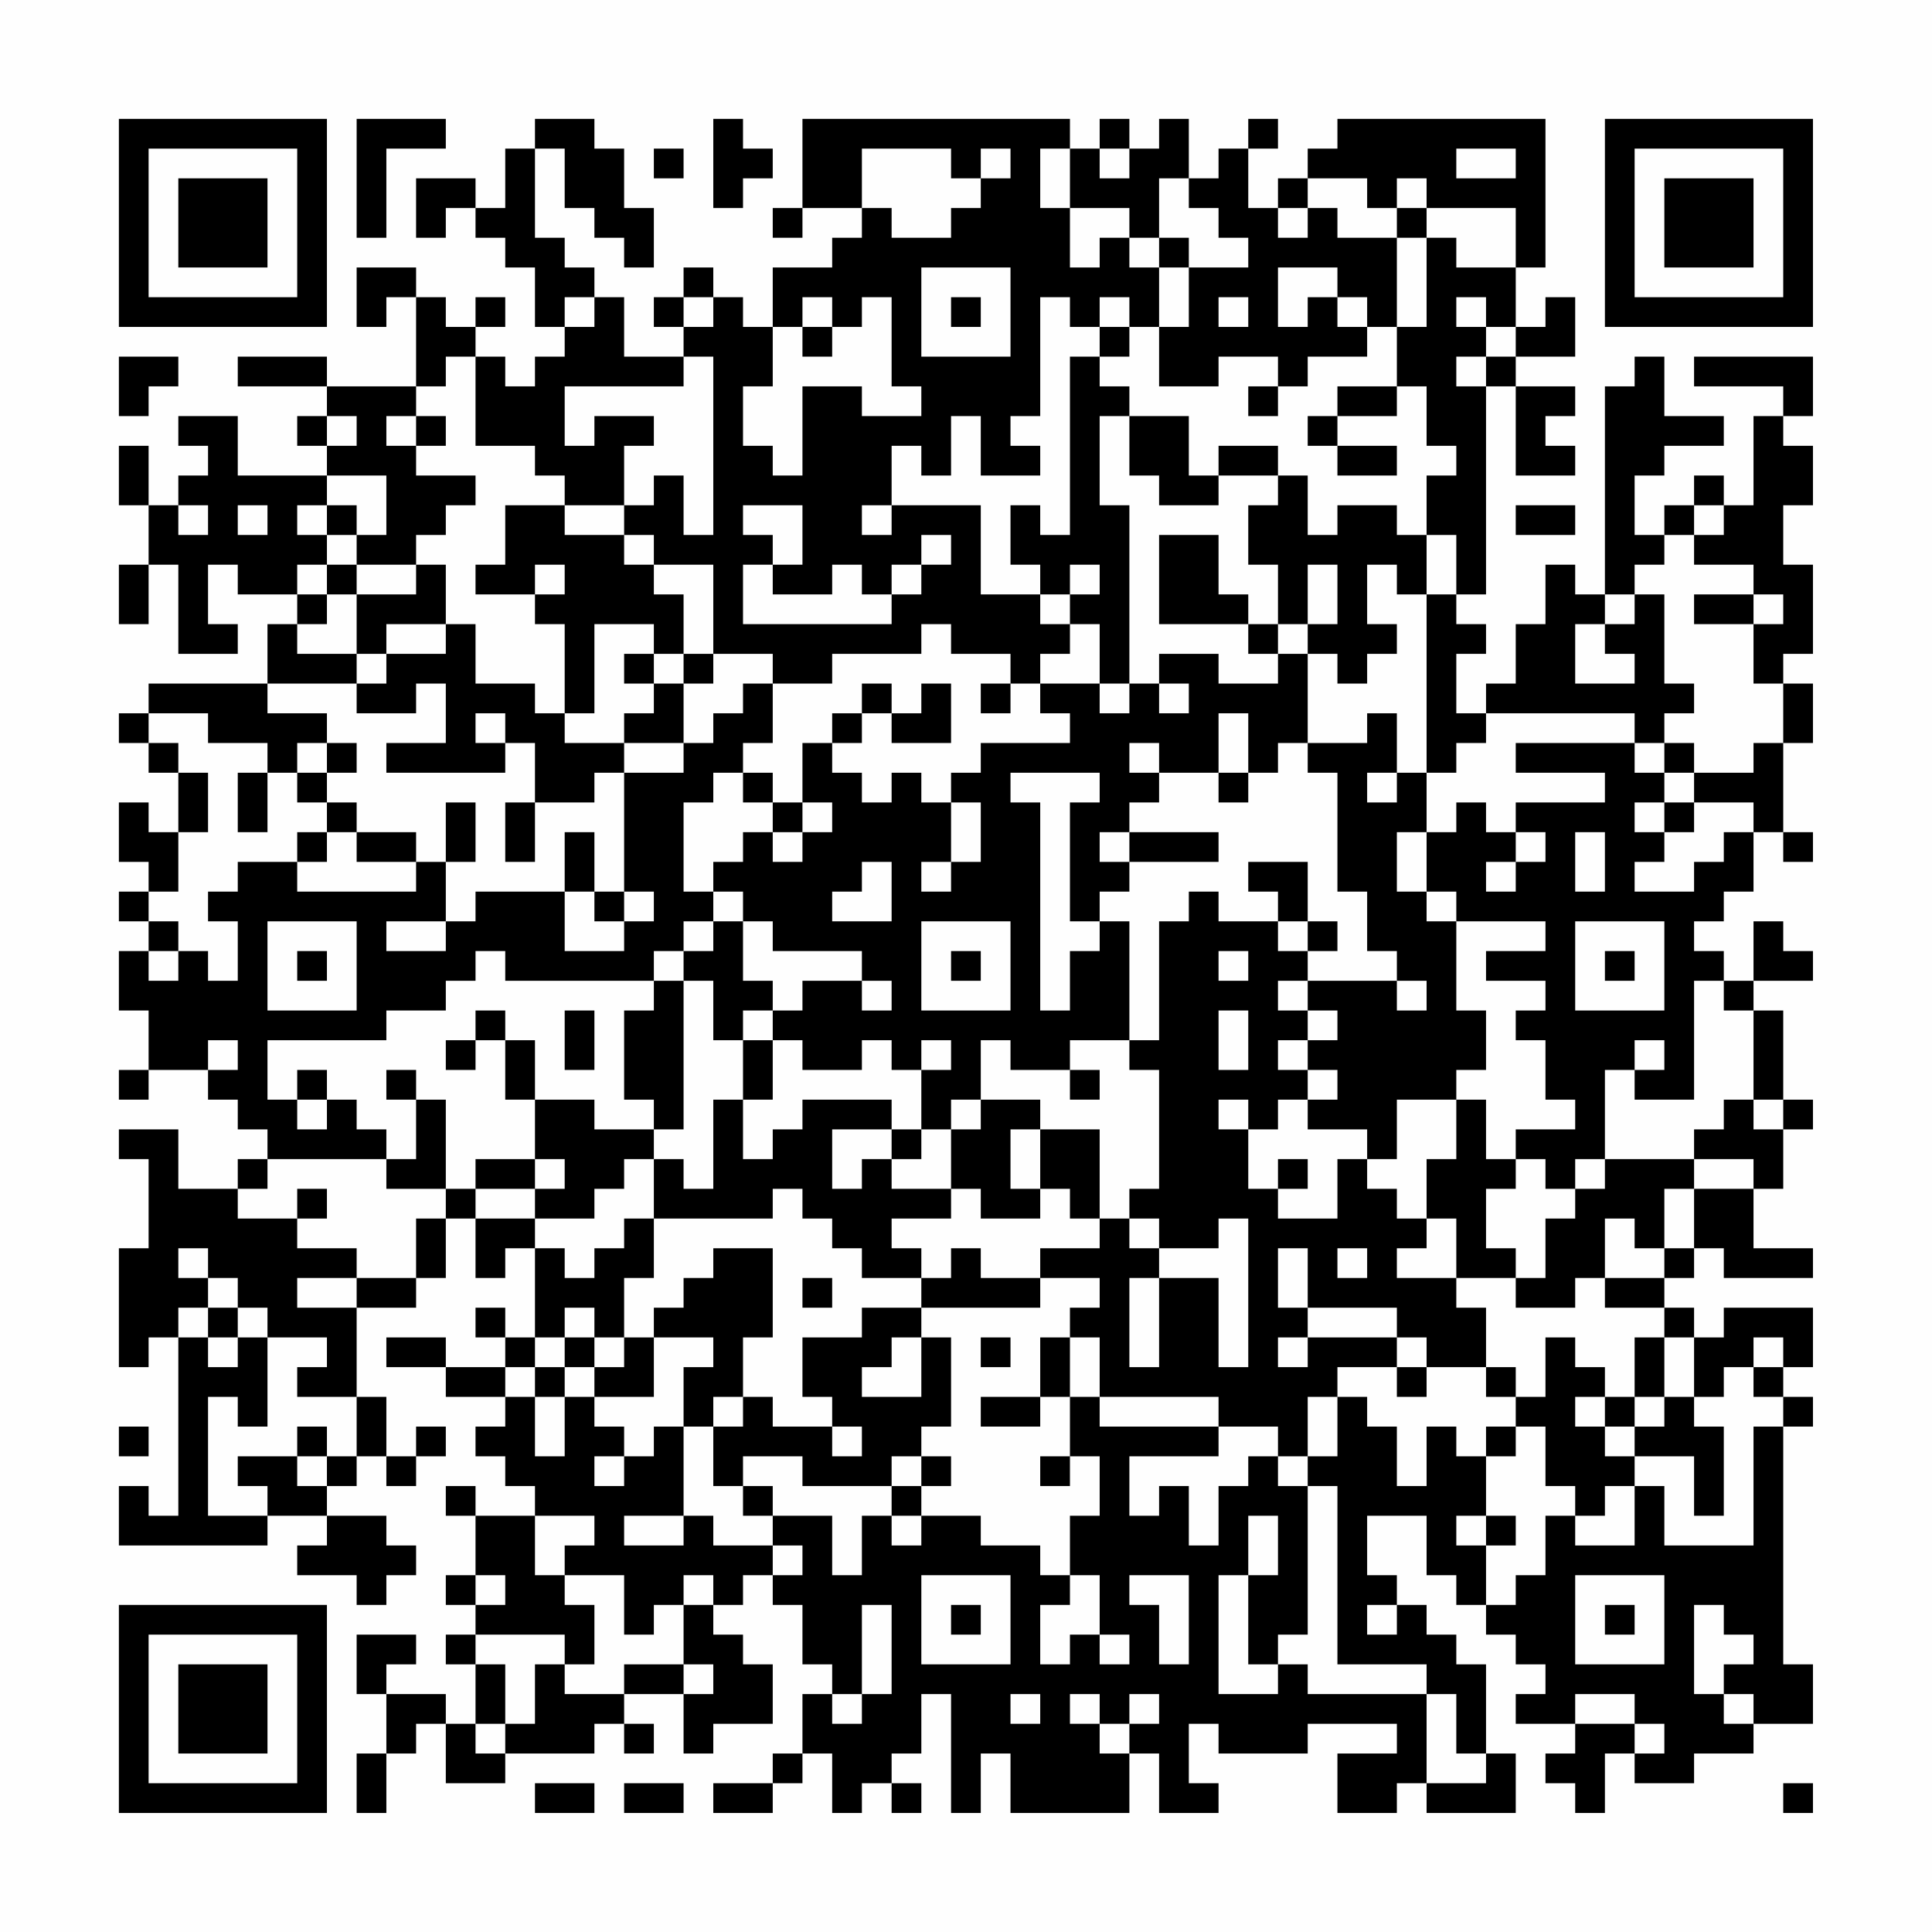 <?xml version="1.0" encoding="UTF-8"?>
<svg xmlns="http://www.w3.org/2000/svg" version="1.1" width="300" height="300" viewBox="0 0 300 300"><rect x="0" y="0" width="300" height="300" fill="#fefefe"/><g transform="scale(4.615)"><g transform="translate(4,4)"><path fill-rule="evenodd" d="M8 0L8 4L9 4L9 1L11 1L11 0ZM14 0L14 1L13 1L13 3L12 3L12 2L10 2L10 4L11 4L11 3L12 3L12 4L13 4L13 5L14 5L14 7L15 7L15 8L14 8L14 9L13 9L13 8L12 8L12 7L13 7L13 6L12 6L12 7L11 7L11 6L10 6L10 5L8 5L8 7L9 7L9 6L10 6L10 9L7 9L7 8L4 8L4 9L7 9L7 10L6 10L6 11L7 11L7 12L4 12L4 10L2 10L2 11L3 11L3 12L2 12L2 13L1 13L1 11L0 11L0 13L1 13L1 15L0 15L0 17L1 17L1 15L2 15L2 18L4 18L4 17L3 17L3 15L4 15L4 16L6 16L6 17L5 17L5 19L1 19L1 20L0 20L0 21L1 21L1 22L2 22L2 24L1 24L1 23L0 23L0 25L1 25L1 26L0 26L0 27L1 27L1 28L0 28L0 30L1 30L1 32L0 32L0 33L1 33L1 32L3 32L3 33L4 33L4 34L5 34L5 35L4 35L4 36L2 36L2 34L0 34L0 35L1 35L1 38L0 38L0 42L1 42L1 41L2 41L2 47L1 47L1 46L0 46L0 48L5 48L5 47L7 47L7 48L6 48L6 49L8 49L8 50L9 50L9 49L10 49L10 48L9 48L9 47L7 47L7 46L8 46L8 45L9 45L9 46L10 46L10 45L11 45L11 44L10 44L10 45L9 45L9 43L8 43L8 40L10 40L10 39L11 39L11 37L12 37L12 39L13 39L13 38L14 38L14 41L13 41L13 40L12 40L12 41L13 41L13 42L11 42L11 41L9 41L9 42L11 42L11 43L13 43L13 44L12 44L12 45L13 45L13 46L14 46L14 47L12 47L12 46L11 46L11 47L12 47L12 49L11 49L11 50L12 50L12 51L11 51L11 52L12 52L12 54L11 54L11 53L9 53L9 52L10 52L10 51L8 51L8 53L9 53L9 55L8 55L8 57L9 57L9 55L10 55L10 54L11 54L11 56L13 56L13 55L16 55L16 54L17 54L17 55L18 55L18 54L17 54L17 53L19 53L19 55L20 55L20 54L22 54L22 52L21 52L21 51L20 51L20 50L21 50L21 49L22 49L22 50L23 50L23 52L24 52L24 53L23 53L23 55L22 55L22 56L20 56L20 57L22 57L22 56L23 56L23 55L24 55L24 57L25 57L25 56L26 56L26 57L27 57L27 56L26 56L26 55L27 55L27 53L28 53L28 57L29 57L29 55L30 55L30 57L34 57L34 55L35 55L35 57L37 57L37 56L36 56L36 54L37 54L37 55L40 55L40 54L43 54L43 55L41 55L41 57L43 57L43 56L44 56L44 57L47 57L47 55L46 55L46 52L45 52L45 51L44 51L44 50L43 50L43 49L42 49L42 47L44 47L44 49L45 49L45 50L46 50L46 51L47 51L47 52L48 52L48 53L47 53L47 54L49 54L49 55L48 55L48 56L49 56L49 57L50 57L50 55L51 55L51 56L53 56L53 55L55 55L55 54L57 54L57 52L56 52L56 44L57 44L57 43L56 43L56 42L57 42L57 40L54 40L54 41L53 41L53 40L52 40L52 39L53 39L53 38L54 38L54 39L57 39L57 38L55 38L55 36L56 36L56 34L57 34L57 33L56 33L56 30L55 30L55 29L57 29L57 28L56 28L56 27L55 27L55 29L54 29L54 28L53 28L53 27L54 27L54 26L55 26L55 24L56 24L56 25L57 25L57 24L56 24L56 21L57 21L57 19L56 19L56 18L57 18L57 15L56 15L56 13L57 13L57 11L56 11L56 10L57 10L57 8L53 8L53 9L56 9L56 10L55 10L55 13L54 13L54 12L53 12L53 13L52 13L52 14L51 14L51 12L52 12L52 11L54 11L54 10L52 10L52 8L51 8L51 9L50 9L50 16L49 16L49 15L48 15L48 17L47 17L47 19L46 19L46 20L45 20L45 18L46 18L46 17L45 17L45 16L46 16L46 9L47 9L47 12L49 12L49 11L48 11L48 10L49 10L49 9L47 9L47 8L49 8L49 6L48 6L48 7L47 7L47 5L48 5L48 0L41 0L41 1L40 1L40 2L39 2L39 3L38 3L38 1L39 1L39 0L38 0L38 1L37 1L37 2L36 2L36 0L35 0L35 1L34 1L34 0L33 0L33 1L32 1L32 0L23 0L23 3L22 3L22 4L23 4L23 3L25 3L25 4L24 4L24 5L22 5L22 7L21 7L21 6L20 6L20 5L19 5L19 6L18 6L18 7L19 7L19 8L17 8L17 6L16 6L16 5L15 5L15 4L14 4L14 1L15 1L15 3L16 3L16 4L17 4L17 5L18 5L18 3L17 3L17 1L16 1L16 0ZM20 0L20 3L21 3L21 2L22 2L22 1L21 1L21 0ZM18 1L18 2L19 2L19 1ZM25 1L25 3L26 3L26 4L28 4L28 3L29 3L29 2L30 2L30 1L29 1L29 2L28 2L28 1ZM31 1L31 3L32 3L32 5L33 5L33 4L34 4L34 5L35 5L35 7L34 7L34 6L33 6L33 7L32 7L32 6L31 6L31 10L30 10L30 11L31 11L31 12L29 12L29 10L28 10L28 12L27 12L27 11L26 11L26 13L25 13L25 14L26 14L26 13L29 13L29 16L31 16L31 17L32 17L32 18L31 18L31 19L30 19L30 18L28 18L28 17L27 17L27 18L24 18L24 19L22 19L22 18L20 18L20 15L18 15L18 14L17 14L17 13L18 13L18 12L19 12L19 14L20 14L20 8L19 8L19 9L15 9L15 11L16 11L16 10L18 10L18 11L17 11L17 13L15 13L15 12L14 12L14 11L12 11L12 8L11 8L11 9L10 9L10 10L9 10L9 11L10 11L10 12L12 12L12 13L11 13L11 14L10 14L10 15L8 15L8 14L9 14L9 12L7 12L7 13L6 13L6 14L7 14L7 15L6 15L6 16L7 16L7 17L6 17L6 18L8 18L8 19L5 19L5 20L7 20L7 21L6 21L6 22L5 22L5 21L3 21L3 20L1 20L1 21L2 21L2 22L3 22L3 24L2 24L2 26L1 26L1 27L2 27L2 28L1 28L1 29L2 29L2 28L3 28L3 29L4 29L4 27L3 27L3 26L4 26L4 25L6 25L6 26L10 26L10 25L11 25L11 27L9 27L9 28L11 28L11 27L12 27L12 26L15 26L15 28L17 28L17 27L18 27L18 26L17 26L17 22L19 22L19 21L20 21L20 20L21 20L21 19L22 19L22 21L21 21L21 22L20 22L20 23L19 23L19 26L20 26L20 27L19 27L19 28L18 28L18 29L13 29L13 28L12 28L12 29L11 29L11 30L9 30L9 31L5 31L5 33L6 33L6 34L7 34L7 33L8 33L8 34L9 34L9 35L5 35L5 36L4 36L4 37L6 37L6 38L8 38L8 39L6 39L6 40L8 40L8 39L10 39L10 37L11 37L11 36L12 36L12 37L14 37L14 38L15 38L15 39L16 39L16 38L17 38L17 37L18 37L18 39L17 39L17 41L16 41L16 40L15 40L15 41L14 41L14 42L13 42L13 43L14 43L14 45L15 45L15 43L16 43L16 44L17 44L17 45L16 45L16 46L17 46L17 45L18 45L18 44L19 44L19 47L17 47L17 48L19 48L19 47L20 47L20 48L22 48L22 49L23 49L23 48L22 48L22 47L24 47L24 49L25 49L25 47L26 47L26 48L27 48L27 47L29 47L29 48L31 48L31 49L32 49L32 50L31 50L31 52L32 52L32 51L33 51L33 52L34 52L34 51L33 51L33 49L32 49L32 47L33 47L33 45L32 45L32 43L33 43L33 44L37 44L37 45L34 45L34 47L35 47L35 46L36 46L36 48L37 48L37 46L38 46L38 45L39 45L39 46L40 46L40 51L39 51L39 52L38 52L38 49L39 49L39 47L38 47L38 49L37 49L37 53L39 53L39 52L40 52L40 53L44 53L44 56L46 56L46 55L45 55L45 53L44 53L44 52L41 52L41 46L40 46L40 45L41 45L41 43L42 43L42 44L43 44L43 46L44 46L44 44L45 44L45 45L46 45L46 47L45 47L45 48L46 48L46 50L47 50L47 49L48 49L48 47L49 47L49 48L51 48L51 46L52 46L52 48L55 48L55 44L56 44L56 43L55 43L55 42L56 42L56 41L55 41L55 42L54 42L54 43L53 43L53 41L52 41L52 40L50 40L50 39L52 39L52 38L53 38L53 36L55 36L55 35L53 35L53 34L54 34L54 33L55 33L55 34L56 34L56 33L55 33L55 30L54 30L54 29L53 29L53 33L51 33L51 32L52 32L52 31L51 31L51 32L50 32L50 35L49 35L49 36L48 36L48 35L47 35L47 34L49 34L49 33L48 33L48 31L47 31L47 30L48 30L48 29L46 29L46 28L48 28L48 27L45 27L45 26L44 26L44 24L45 24L45 23L46 23L46 24L47 24L47 25L46 25L46 26L47 26L47 25L48 25L48 24L47 24L47 23L50 23L50 22L47 22L47 21L51 21L51 22L52 22L52 23L51 23L51 24L52 24L52 25L51 25L51 26L53 26L53 25L54 25L54 24L55 24L55 23L53 23L53 22L55 22L55 21L56 21L56 19L55 19L55 17L56 17L56 16L55 16L55 15L53 15L53 14L54 14L54 13L53 13L53 14L52 14L52 15L51 15L51 16L50 16L50 17L49 17L49 19L51 19L51 18L50 18L50 17L51 17L51 16L52 16L52 19L53 19L53 20L52 20L52 21L51 21L51 20L46 20L46 21L45 21L45 22L44 22L44 16L45 16L45 14L44 14L44 12L45 12L45 11L44 11L44 9L43 9L43 7L44 7L44 4L45 4L45 5L47 5L47 3L44 3L44 2L43 2L43 3L42 3L42 2L40 2L40 3L39 3L39 4L40 4L40 3L41 3L41 4L43 4L43 7L42 7L42 6L41 6L41 5L39 5L39 7L40 7L40 6L41 6L41 7L42 7L42 8L40 8L40 9L39 9L39 8L37 8L37 9L35 9L35 7L36 7L36 5L38 5L38 4L37 4L37 3L36 3L36 2L35 2L35 4L34 4L34 3L32 3L32 1ZM33 1L33 2L34 2L34 1ZM45 1L45 2L47 2L47 1ZM43 3L43 4L44 4L44 3ZM35 4L35 5L36 5L36 4ZM27 5L27 8L30 8L30 5ZM15 6L15 7L16 7L16 6ZM19 6L19 7L20 7L20 6ZM23 6L23 7L22 7L22 9L21 9L21 11L22 11L22 12L23 12L23 9L25 9L25 10L27 10L27 9L26 9L26 6L25 6L25 7L24 7L24 6ZM28 6L28 7L29 7L29 6ZM37 6L37 7L38 7L38 6ZM45 6L45 7L46 7L46 8L45 8L45 9L46 9L46 8L47 8L47 7L46 7L46 6ZM23 7L23 8L24 8L24 7ZM33 7L33 8L32 8L32 14L31 14L31 13L30 13L30 15L31 15L31 16L32 16L32 17L33 17L33 19L31 19L31 20L32 20L32 21L29 21L29 22L28 22L28 23L27 23L27 22L26 22L26 23L25 23L25 22L24 22L24 21L25 21L25 20L26 20L26 21L28 21L28 19L27 19L27 20L26 20L26 19L25 19L25 20L24 20L24 21L23 21L23 23L22 23L22 22L21 22L21 23L22 23L22 24L21 24L21 25L20 25L20 26L21 26L21 27L20 27L20 28L19 28L19 29L18 29L18 30L17 30L17 33L18 33L18 34L16 34L16 33L14 33L14 31L13 31L13 30L12 30L12 31L11 31L11 32L12 32L12 31L13 31L13 33L14 33L14 35L12 35L12 36L14 36L14 37L16 37L16 36L17 36L17 35L18 35L18 37L22 37L22 36L23 36L23 37L24 37L24 38L25 38L25 39L27 39L27 40L25 40L25 41L23 41L23 43L24 43L24 44L22 44L22 43L21 43L21 41L22 41L22 38L20 38L20 39L19 39L19 40L18 40L18 41L17 41L17 42L16 42L16 41L15 41L15 42L14 42L14 43L15 43L15 42L16 42L16 43L18 43L18 41L20 41L20 42L19 42L19 44L20 44L20 46L21 46L21 47L22 47L22 46L21 46L21 45L23 45L23 46L26 46L26 47L27 47L27 46L28 46L28 45L27 45L27 44L28 44L28 41L27 41L27 40L31 40L31 39L33 39L33 40L32 40L32 41L31 41L31 43L29 43L29 44L31 44L31 43L32 43L32 41L33 41L33 43L37 43L37 44L39 44L39 45L40 45L40 43L41 43L41 42L43 42L43 43L44 43L44 42L46 42L46 43L47 43L47 44L46 44L46 45L47 45L47 44L48 44L48 46L49 46L49 47L50 47L50 46L51 46L51 45L53 45L53 47L54 47L54 44L53 44L53 43L52 43L52 41L51 41L51 43L50 43L50 42L49 42L49 41L48 41L48 43L47 43L47 42L46 42L46 40L45 40L45 39L47 39L47 40L49 40L49 39L50 39L50 37L51 37L51 38L52 38L52 36L53 36L53 35L50 35L50 36L49 36L49 37L48 37L48 39L47 39L47 38L46 38L46 36L47 36L47 35L46 35L46 33L45 33L45 32L46 32L46 30L45 30L45 27L44 27L44 26L43 26L43 24L44 24L44 22L43 22L43 20L42 20L42 21L40 21L40 18L41 18L41 19L42 19L42 18L43 18L43 17L42 17L42 15L43 15L43 16L44 16L44 14L43 14L43 13L41 13L41 14L40 14L40 12L39 12L39 11L37 11L37 12L36 12L36 10L34 10L34 9L33 9L33 8L34 8L34 7ZM0 8L0 10L1 10L1 9L2 9L2 8ZM38 9L38 10L39 10L39 9ZM41 9L41 10L40 10L40 11L41 11L41 12L43 12L43 11L41 11L41 10L43 10L43 9ZM7 10L7 11L8 11L8 10ZM10 10L10 11L11 11L11 10ZM33 10L33 13L34 13L34 19L33 19L33 20L34 20L34 19L35 19L35 20L36 20L36 19L35 19L35 18L37 18L37 19L39 19L39 18L40 18L40 17L41 17L41 15L40 15L40 17L39 17L39 15L38 15L38 13L39 13L39 12L37 12L37 13L35 13L35 12L34 12L34 10ZM2 13L2 14L3 14L3 13ZM4 13L4 14L5 14L5 13ZM7 13L7 14L8 14L8 13ZM13 13L13 15L12 15L12 16L14 16L14 17L15 17L15 20L14 20L14 19L12 19L12 17L11 17L11 15L10 15L10 16L8 16L8 15L7 15L7 16L8 16L8 18L9 18L9 19L8 19L8 20L10 20L10 19L11 19L11 21L9 21L9 22L13 22L13 21L14 21L14 23L13 23L13 25L14 25L14 23L16 23L16 22L17 22L17 21L19 21L19 19L20 19L20 18L19 18L19 16L18 16L18 15L17 15L17 14L15 14L15 13ZM21 13L21 14L22 14L22 15L21 15L21 17L26 17L26 16L27 16L27 15L28 15L28 14L27 14L27 15L26 15L26 16L25 16L25 15L24 15L24 16L22 16L22 15L23 15L23 13ZM47 13L47 14L49 14L49 13ZM35 14L35 17L38 17L38 18L39 18L39 17L38 17L38 16L37 16L37 14ZM14 15L14 16L15 16L15 15ZM32 15L32 16L33 16L33 15ZM53 16L53 17L55 17L55 16ZM9 17L9 18L11 18L11 17ZM16 17L16 20L15 20L15 21L17 21L17 20L18 20L18 19L19 19L19 18L18 18L18 17ZM17 18L17 19L18 19L18 18ZM29 19L29 20L30 20L30 19ZM12 20L12 21L13 21L13 20ZM37 20L37 22L35 22L35 21L34 21L34 22L35 22L35 23L34 23L34 24L33 24L33 25L34 25L34 26L33 26L33 27L32 27L32 23L33 23L33 22L30 22L30 23L31 23L31 30L32 30L32 28L33 28L33 27L34 27L34 31L32 31L32 32L30 32L30 31L29 31L29 33L28 33L28 34L27 34L27 32L28 32L28 31L27 31L27 32L26 32L26 31L25 31L25 32L23 32L23 31L22 31L22 30L23 30L23 29L25 29L25 30L26 30L26 29L25 29L25 28L22 28L22 27L21 27L21 29L22 29L22 30L21 30L21 31L20 31L20 29L19 29L19 34L18 34L18 35L19 35L19 36L20 36L20 33L21 33L21 35L22 35L22 34L23 34L23 33L26 33L26 34L24 34L24 36L25 36L25 35L26 35L26 36L28 36L28 37L26 37L26 38L27 38L27 39L28 39L28 38L29 38L29 39L31 39L31 38L33 38L33 37L34 37L34 38L35 38L35 39L34 39L34 42L35 42L35 39L37 39L37 42L38 42L38 37L37 37L37 38L35 38L35 37L34 37L34 36L35 36L35 32L34 32L34 31L35 31L35 27L36 27L36 26L37 26L37 27L39 27L39 28L40 28L40 29L39 29L39 30L40 30L40 31L39 31L39 32L40 32L40 33L39 33L39 34L38 34L38 33L37 33L37 34L38 34L38 36L39 36L39 37L41 37L41 35L42 35L42 36L43 36L43 37L44 37L44 38L43 38L43 39L45 39L45 37L44 37L44 35L45 35L45 33L43 33L43 35L42 35L42 34L40 34L40 33L41 33L41 32L40 32L40 31L41 31L41 30L40 30L40 29L43 29L43 30L44 30L44 29L43 29L43 28L42 28L42 26L41 26L41 22L40 22L40 21L39 21L39 22L38 22L38 20ZM7 21L7 22L6 22L6 23L7 23L7 24L6 24L6 25L7 25L7 24L8 24L8 25L10 25L10 24L8 24L8 23L7 23L7 22L8 22L8 21ZM52 21L52 22L53 22L53 21ZM4 22L4 24L5 24L5 22ZM37 22L37 23L38 23L38 22ZM42 22L42 23L43 23L43 22ZM11 23L11 25L12 25L12 23ZM23 23L23 24L22 24L22 25L23 25L23 24L24 24L24 23ZM28 23L28 25L27 25L27 26L28 26L28 25L29 25L29 23ZM52 23L52 24L53 24L53 23ZM15 24L15 26L16 26L16 27L17 27L17 26L16 26L16 24ZM34 24L34 25L37 25L37 24ZM49 24L49 26L50 26L50 24ZM25 25L25 26L24 26L24 27L26 27L26 25ZM38 25L38 26L39 26L39 27L40 27L40 28L41 28L41 27L40 27L40 25ZM5 27L5 30L8 30L8 27ZM27 27L27 30L30 30L30 27ZM49 27L49 30L52 30L52 27ZM6 28L6 29L7 29L7 28ZM28 28L28 29L29 29L29 28ZM37 28L37 29L38 29L38 28ZM50 28L50 29L51 29L51 28ZM15 30L15 32L16 32L16 30ZM37 30L37 32L38 32L38 30ZM3 31L3 32L4 32L4 31ZM21 31L21 33L22 33L22 31ZM6 32L6 33L7 33L7 32ZM9 32L9 33L10 33L10 35L9 35L9 36L11 36L11 33L10 33L10 32ZM32 32L32 33L33 33L33 32ZM29 33L29 34L28 34L28 36L29 36L29 37L31 37L31 36L32 36L32 37L33 37L33 34L31 34L31 33ZM26 34L26 35L27 35L27 34ZM30 34L30 36L31 36L31 34ZM14 35L14 36L15 36L15 35ZM39 35L39 36L40 36L40 35ZM6 36L6 37L7 37L7 36ZM2 38L2 39L3 39L3 40L2 40L2 41L3 41L3 42L4 42L4 41L5 41L5 44L4 44L4 43L3 43L3 47L5 47L5 46L4 46L4 45L6 45L6 46L7 46L7 45L8 45L8 43L6 43L6 42L7 42L7 41L5 41L5 40L4 40L4 39L3 39L3 38ZM39 38L39 40L40 40L40 41L39 41L39 42L40 42L40 41L43 41L43 42L44 42L44 41L43 41L43 40L40 40L40 38ZM41 38L41 39L42 39L42 38ZM23 39L23 40L24 40L24 39ZM3 40L3 41L4 41L4 40ZM26 41L26 42L25 42L25 43L27 43L27 41ZM29 41L29 42L30 42L30 41ZM20 43L20 44L21 44L21 43ZM49 43L49 44L50 44L50 45L51 45L51 44L52 44L52 43L51 43L51 44L50 44L50 43ZM0 44L0 45L1 45L1 44ZM6 44L6 45L7 45L7 44ZM24 44L24 45L25 45L25 44ZM26 45L26 46L27 46L27 45ZM31 45L31 46L32 46L32 45ZM14 47L14 49L15 49L15 50L16 50L16 52L15 52L15 51L12 51L12 52L13 52L13 54L12 54L12 55L13 55L13 54L14 54L14 52L15 52L15 53L17 53L17 52L19 52L19 53L20 53L20 52L19 52L19 50L20 50L20 49L19 49L19 50L18 50L18 51L17 51L17 49L15 49L15 48L16 48L16 47ZM46 47L46 48L47 48L47 47ZM12 49L12 50L13 50L13 49ZM27 49L27 52L30 52L30 49ZM34 49L34 50L35 50L35 52L36 52L36 49ZM49 49L49 52L52 52L52 49ZM25 50L25 53L24 53L24 54L25 54L25 53L26 53L26 50ZM28 50L28 51L29 51L29 50ZM42 50L42 51L43 51L43 50ZM50 50L50 51L51 51L51 50ZM53 50L53 53L54 53L54 54L55 54L55 53L54 53L54 52L55 52L55 51L54 51L54 50ZM30 53L30 54L31 54L31 53ZM32 53L32 54L33 54L33 55L34 55L34 54L35 54L35 53L34 53L34 54L33 54L33 53ZM49 53L49 54L51 54L51 55L52 55L52 54L51 54L51 53ZM14 56L14 57L16 57L16 56ZM17 56L17 57L19 57L19 56ZM56 56L56 57L57 57L57 56ZM0 0L0 7L7 7L7 0ZM1 1L1 6L6 6L6 1ZM2 2L2 5L5 5L5 2ZM50 0L50 7L57 7L57 0ZM51 1L51 6L56 6L56 1ZM52 2L52 5L55 5L55 2ZM0 50L0 57L7 57L7 50ZM1 51L1 56L6 56L6 51ZM2 52L2 55L5 55L5 52Z" fill="#000000"/></g></g></svg>
